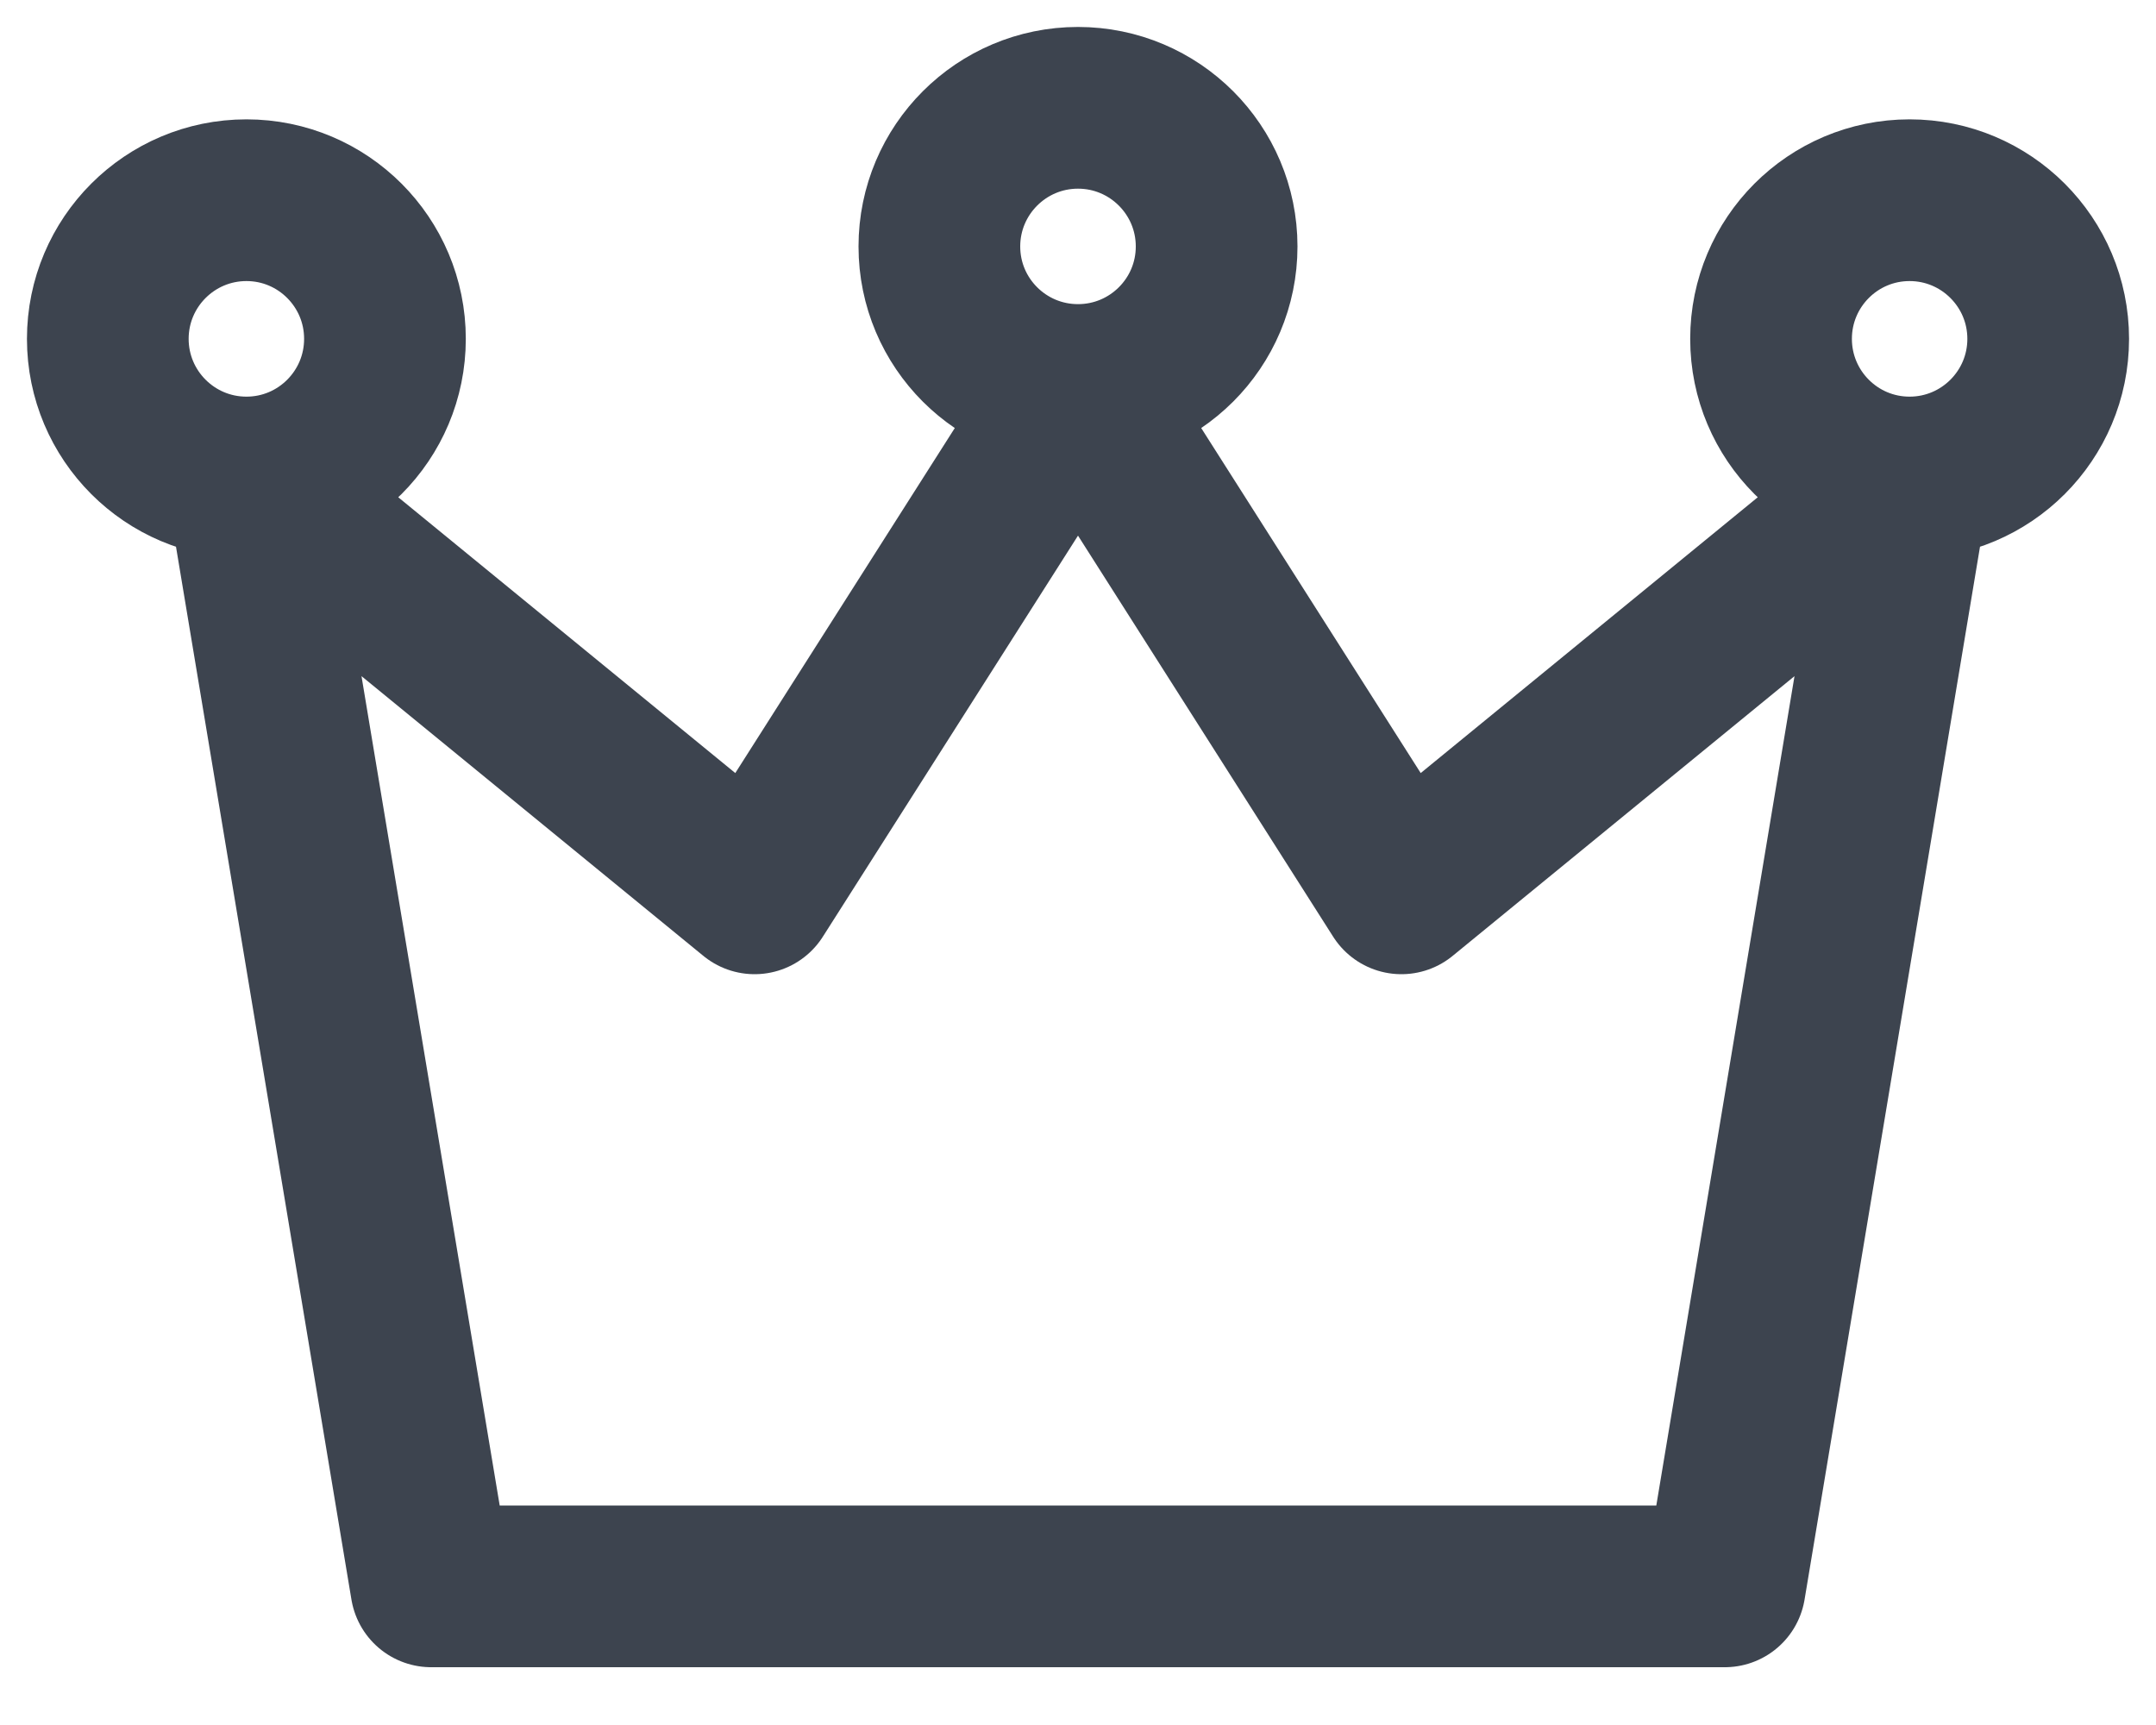 <svg width="20" height="16" viewBox="0 0 20 16" fill="none" xmlns="http://www.w3.org/2000/svg">
<path  d="M2.286 4.429L4 14.714H16L17.714 4.429M2.286 4.429L7 8.286L10 3.571M2.286 4.429C2.996 4.429 3.571 3.853 3.571 3.143C3.571 2.433 2.996 1.857 2.286 1.857C1.576 1.857 1 2.433 1 3.143C1 3.853 1.576 4.429 2.286 4.429ZM17.714 4.429L13 8.286L10 3.571M17.714 4.429C18.424 4.429 19 3.853 19 3.143C19 2.433 18.424 1.857 17.714 1.857C17.004 1.857 16.429 2.433 16.429 3.143C16.429 3.853 17.004 4.429 17.714 4.429ZM10 3.571C10.71 3.571 11.286 2.996 11.286 2.286C11.286 1.576 10.71 1 10 1C9.29 1 8.714 1.576 8.714 2.286C8.714 2.996 9.29 3.571 10 3.571Z" stroke="#3D444F" stroke-width="1.5" stroke-linecap="round" stroke-linejoin="round"/>
</svg>
